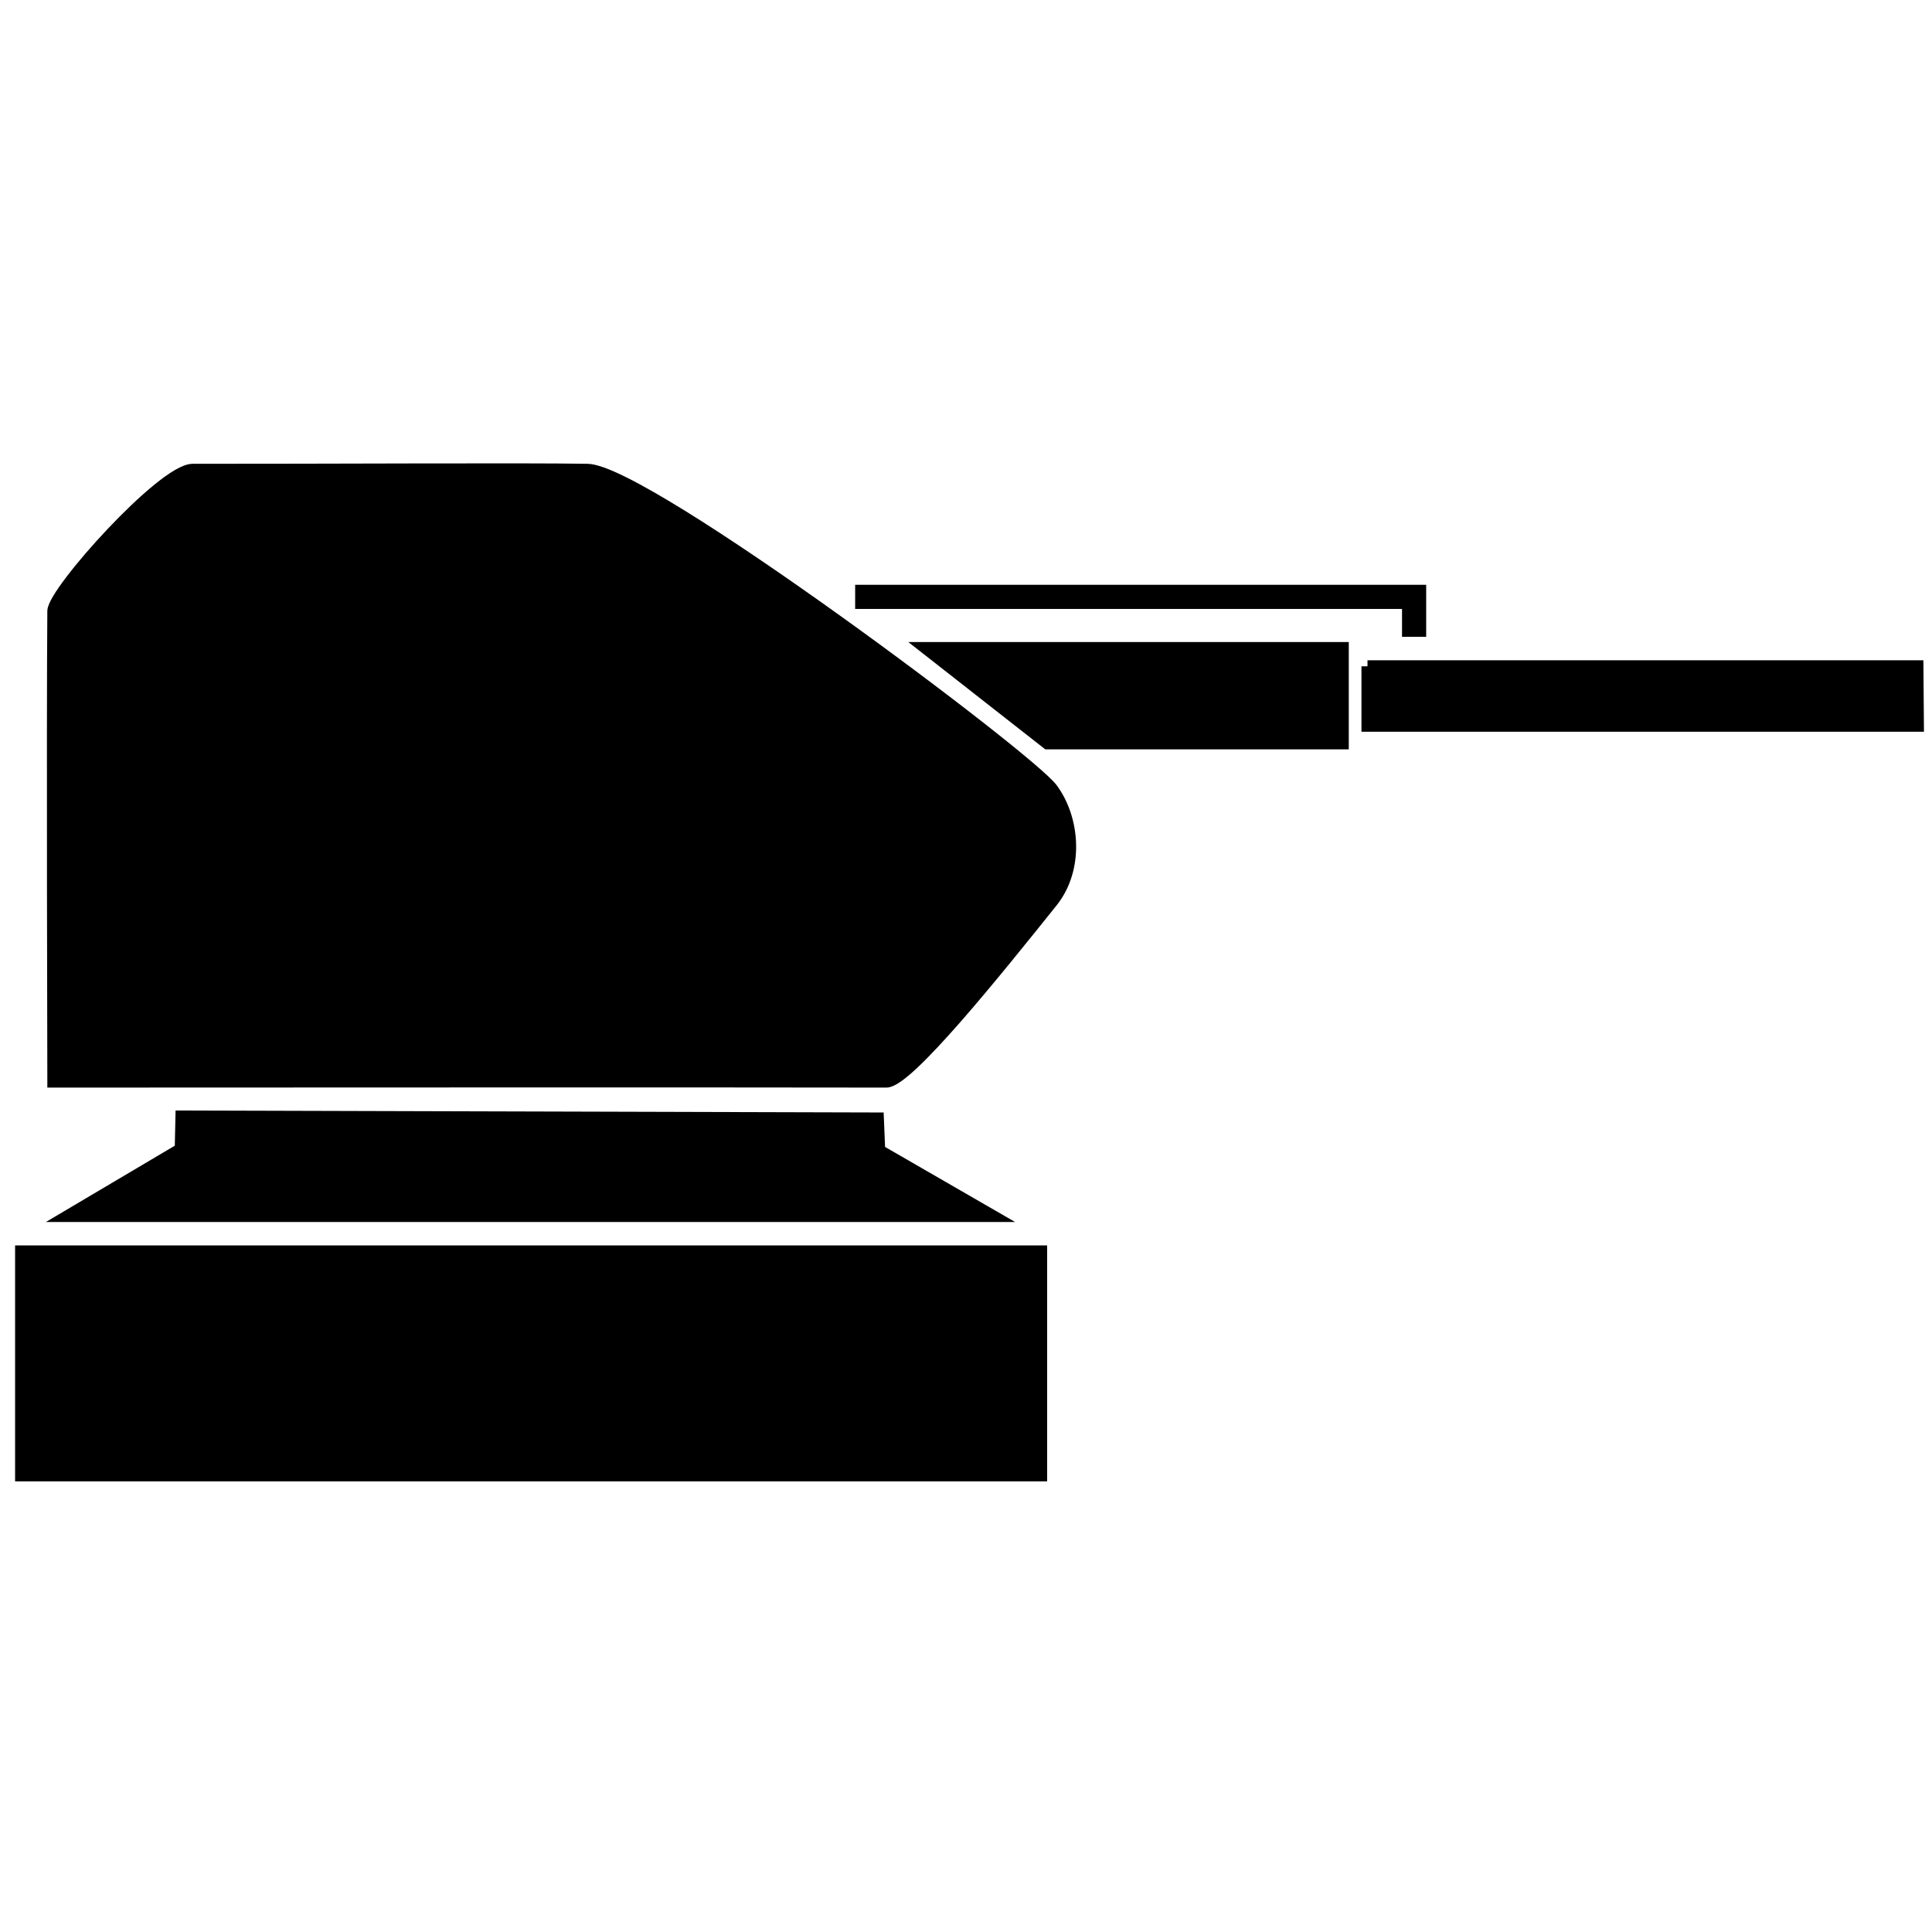 <?xml version="1.0" encoding="UTF-8" standalone="no"?>
<!-- Generator: Adobe Illustrator 18.1.1, SVG Export Plug-In . SVG Version: 6.00 Build 0)  -->

<svg
   xmlns:dc="http://purl.org/dc/elements/1.1/"
   xmlns:cc="http://creativecommons.org/ns#"
   xmlns:rdf="http://www.w3.org/1999/02/22-rdf-syntax-ns#"
   xmlns:svg="http://www.w3.org/2000/svg"
   xmlns="http://www.w3.org/2000/svg"
   xmlns:sodipodi="http://sodipodi.sourceforge.net/DTD/sodipodi-0.dtd"
   xmlns:inkscape="http://www.inkscape.org/namespaces/inkscape"
   version="1.1"
   id="Capa_1"
   x="0px"
   y="0px"
   viewBox="0 0 16 16"
   style="enable-background:new 0 0 16 16;"
   xml:space="preserve"
   sodipodi:docname="arty-ak-176.svg"
   inkscape:version="0.92.2 (5c3e80d, 2017-08-06)"><defs
     id="defs43"><inkscape:perspective
       sodipodi:type="inkscape:persp3d"
       inkscape:vp_x="0 : 8 : 1"
       inkscape:vp_y="0 : 1000 : 0"
       inkscape:vp_z="16 : 8 : 1"
       inkscape:persp3d-origin="8 : 5.3333333 : 1"
       id="perspective30" /></defs><sodipodi:namedview
     pagecolor="#ffffff"
     bordercolor="#666666"
     borderopacity="1"
     objecttolerance="10"
     gridtolerance="10"
     guidetolerance="10"
     inkscape:pageopacity="0"
     inkscape:pageshadow="2"
     inkscape:window-width="1240"
     inkscape:window-height="777"
     id="namedview41"
     showgrid="false"
     inkscape:zoom="16"
     inkscape:cx="7.7792951"
     inkscape:cy="7.3859549"
     inkscape:window-x="114"
     inkscape:window-y="261"
     inkscape:window-maximized="0"
     inkscape:current-layer="Capa_1" /><g
     id="g10" /><g
     id="g12" /><g
     id="g14" /><g
     id="g16" /><g
     id="g18" /><g
     id="g20" /><g
     id="g22" /><g
     id="g24" /><g
     id="g26" /><g
     id="g28" /><g
     id="g30" /><g
     id="g32" /><g
     id="g34" /><g
     id="g36" /><g
     id="g38" /><g
     id="g849"
     transform="translate(0,-0.875)"><path
       sodipodi:nodetypes="ccccsscc"
       inkscape:connector-curvature="0"
       id="path35"
       d="m 1.594,4.766 c -0.248,0.005 -1.143,1.001 -1.152,1.168 -0.008,0.921 0,3.898 0,3.898 0,0 6.105,-0.003 6.898,0 0.176,7.28e-4 0.915,-0.921 1.371,-1.49 0.217,-0.271 0.185,-0.684 0,-0.934 C 8.517,7.147 5.35,4.774 4.865,4.766 c -0.513,-0.009 -2.249,0.001 -3.271,0 z"
       style="fill:#000000;fill-opacity:1;stroke:#000000;stroke-width:0.1;stroke-linecap:butt;stroke-linejoin:miter;stroke-miterlimit:4;stroke-dasharray:none;stroke-opacity:1" /><path
       sodipodi:nodetypes="ccccccc"
       inkscape:connector-curvature="0"
       id="path4531"
       d="m 1.503,10.122 5.767,0.016 0.011,0.265 0.939,0.542 H 0.563 l 0.934,-0.553 z"
       style="fill:#000000;fill-opacity:1;stroke:#000000;stroke-width:0.1;stroke-linecap:butt;stroke-linejoin:miter;stroke-miterlimit:4;stroke-dasharray:none;stroke-opacity:1" /><path
       inkscape:connector-curvature="0"
       id="path4550"
       d="M 8.674,7.031 H 11.12 V 6.242 H 7.667 Z"
       style="fill:#000000;fill-opacity:1;stroke:#000000;stroke-width:0.1;stroke-linecap:butt;stroke-linejoin:miter;stroke-miterlimit:4;stroke-dasharray:none;stroke-opacity:1" /><path
       inkscape:connector-curvature="0"
       id="path4552"
       d="m 11.325,6.393 h 4.554 l 0.004,0.492 H 11.325 V 6.393"
       style="fill:#000000;fill-opacity:1;stroke:#000000;stroke-width:0.1;stroke-linecap:butt;stroke-linejoin:miter;stroke-miterlimit:4;stroke-dasharray:none;stroke-opacity:1" /><path
       inkscape:connector-curvature="0"
       id="path4555"
       d="M 0.271,11.335 H 8.526 V 12.997 H 0.271 Z"
       style="fill:#000000;fill-opacity:1;stroke:#000000;stroke-width:0.292;stroke-linecap:butt;stroke-linejoin:miter;stroke-miterlimit:4;stroke-dasharray:none;stroke-opacity:1" /><path
       inkscape:connector-curvature="0"
       id="path4557"
       d="M 7.082,5.818 H 11.711 V 6.149"
       style="fill:none;stroke:#000000;stroke-width:0.2;stroke-linecap:butt;stroke-linejoin:miter;stroke-miterlimit:4;stroke-dasharray:none;stroke-opacity:1" /></g></svg>